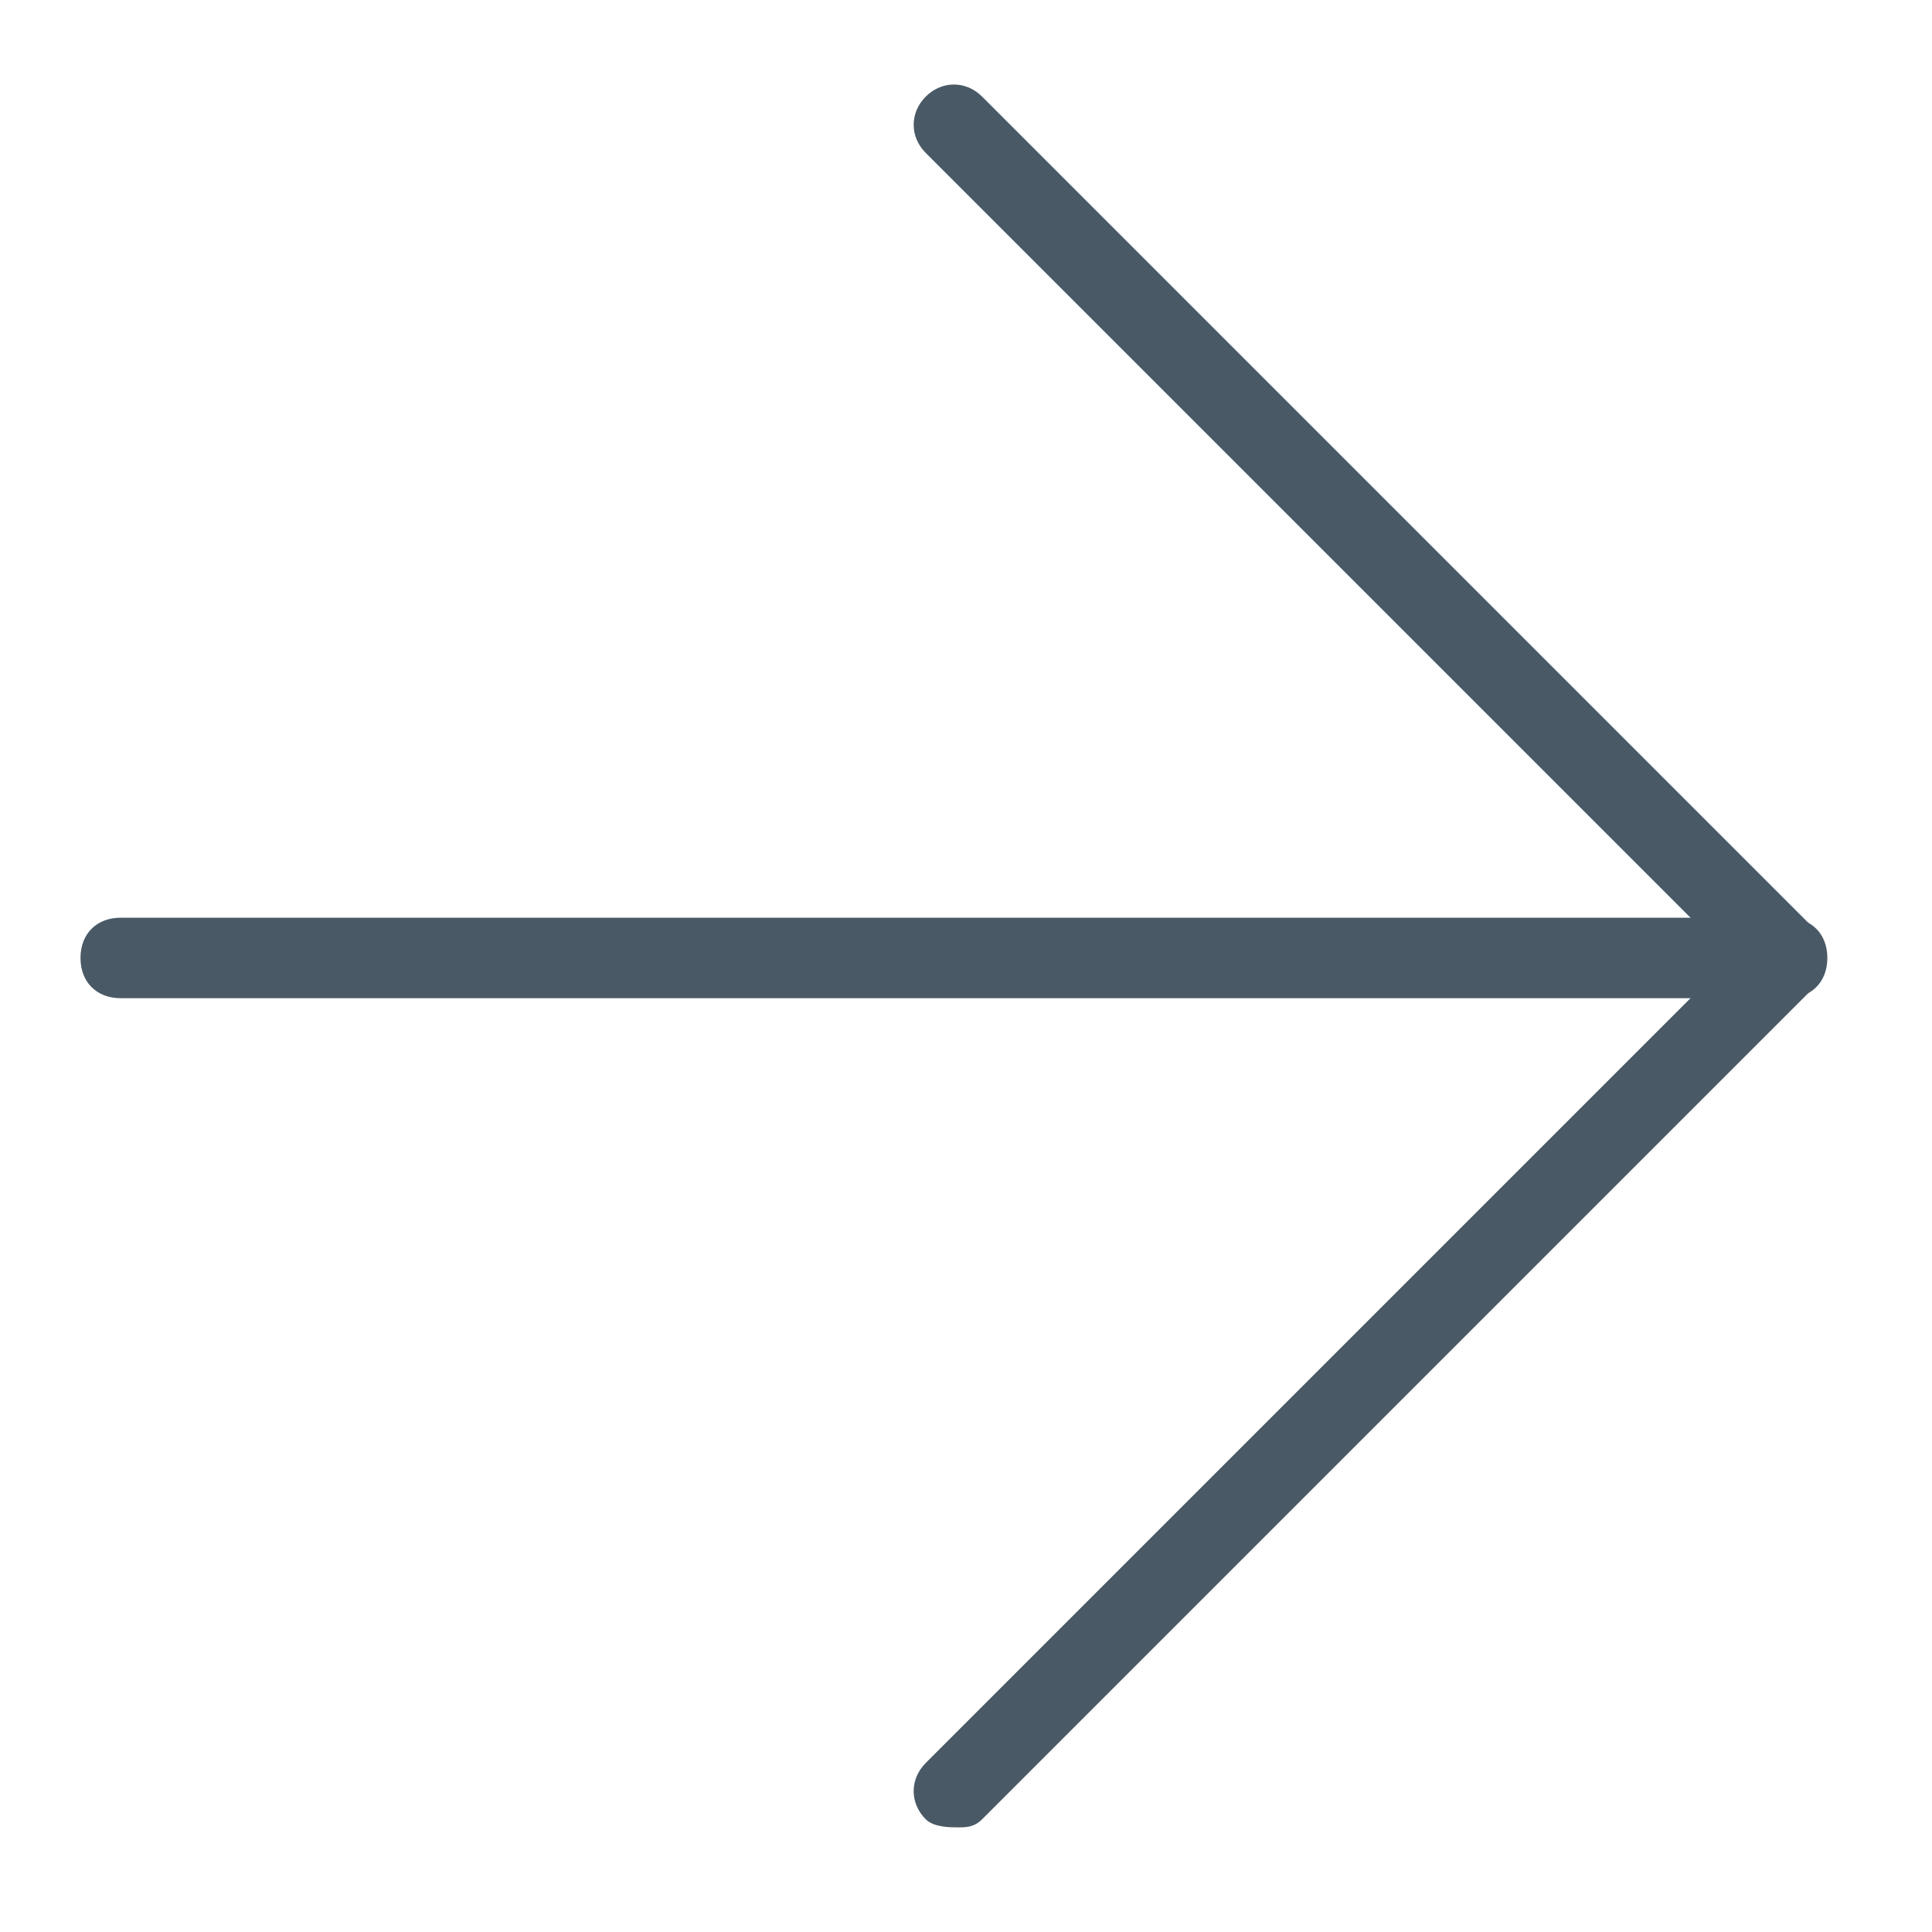 <svg width="24" height="24" viewBox="0 0 24 24" fill="none" xmlns="http://www.w3.org/2000/svg">
<path d="M11.9 22.7C11.8 22.7 11.6 22.7 11.5 22.6C11.3 22.4 11.3 22.1 11.5 21.9L21.5 11.9L11.5 1.9C11.3 1.7 11.3 1.4 11.5 1.2C11.7 1 12 1 12.2 1.2L22.5 11.5C22.6 11.6 22.6 11.7 22.6 11.9C22.6 12.1 22.5 12.2 22.5 12.3L12.2 22.6C12.1 22.7 12 22.7 11.9 22.7Z" fill="#495966"/>
<path d="M22.2 12.4H1.5C1.2 12.4 1 12.2 1 11.9C1 11.6 1.2 11.4 1.5 11.4H22.2C22.5 11.4 22.7 11.6 22.7 11.9C22.7 12.2 22.5 12.4 22.2 12.4Z" fill="#495966"/>
</svg>
